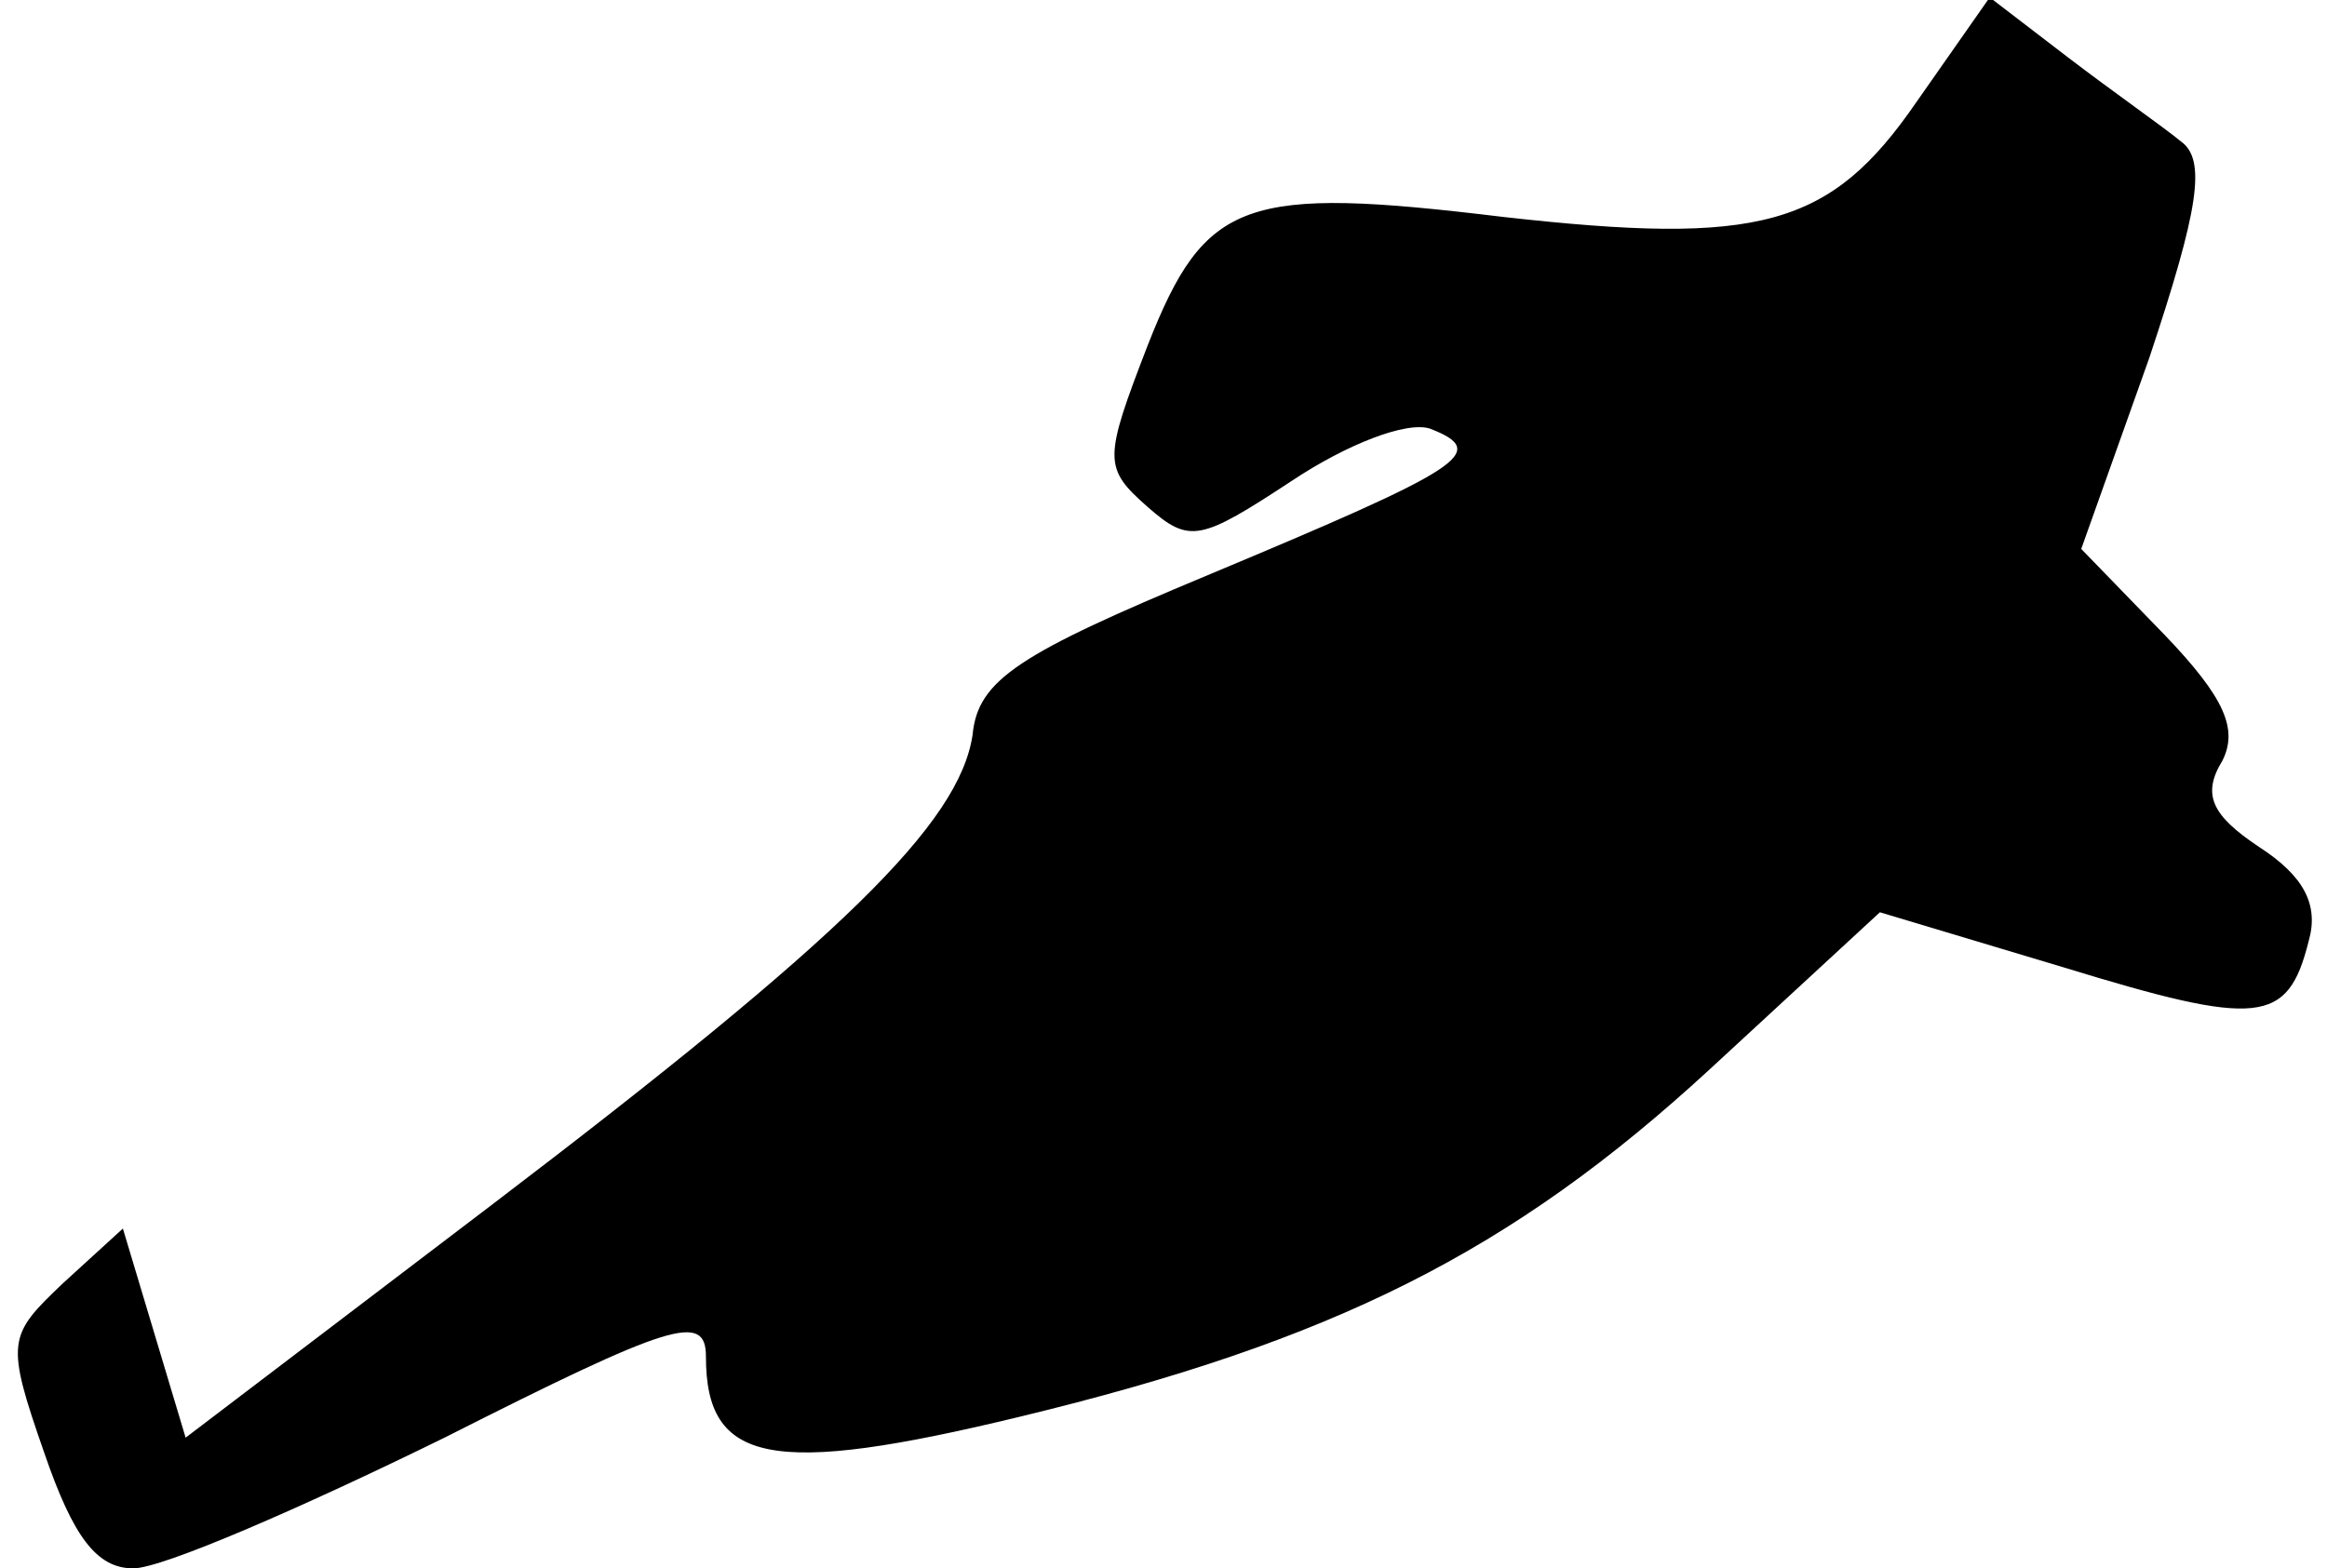<?xml version="1.0" standalone="no"?>
<!DOCTYPE svg PUBLIC "-//W3C//DTD SVG 20010904//EN"
 "http://www.w3.org/TR/2001/REC-SVG-20010904/DTD/svg10.dtd">
<svg version="1.0" xmlns="http://www.w3.org/2000/svg"
 width="89pt" height="60pt" viewBox="0 0 89 60"
 preserveAspectRatio="xMidYMid meet">
<g transform="translate(0,60) scale(0.1,-0.1)"
fill="#000000" stroke="none">
<path fill="#000000" stroke="none" d="M733 561 c-33 -48 -60 -55 -158 -44
-99 12 -114 7 -136 -49 -17 -44 -17 -47 0 -62 16 -14 20 -13 55 10 21 14 44
23 53 20 23 -9 13 -15 -85 -56 -72 -30 -88 -40 -90 -61 -5 -34 -50 -78 -184
-180 l-117 -89 -12 40 -12 40 -23 -21 c-21 -20 -22 -22 -7 -65 11 -32 20 -44
34 -44 11 0 64 23 119 50 87 44 100 48 100 31 0 -41 25 -46 120 -23 120 29
188 63 264 133 l65 60 70 -21 c75 -23 86 -22 94 10 4 14 -2 25 -19 36 -18 12
-22 20 -14 33 6 12 1 24 -22 48 l-32 33 26 73 c19 57 22 76 12 83 -6 5 -26 19
-43 32 l-30 23 -28 -40z"/>
</g>
</svg>
